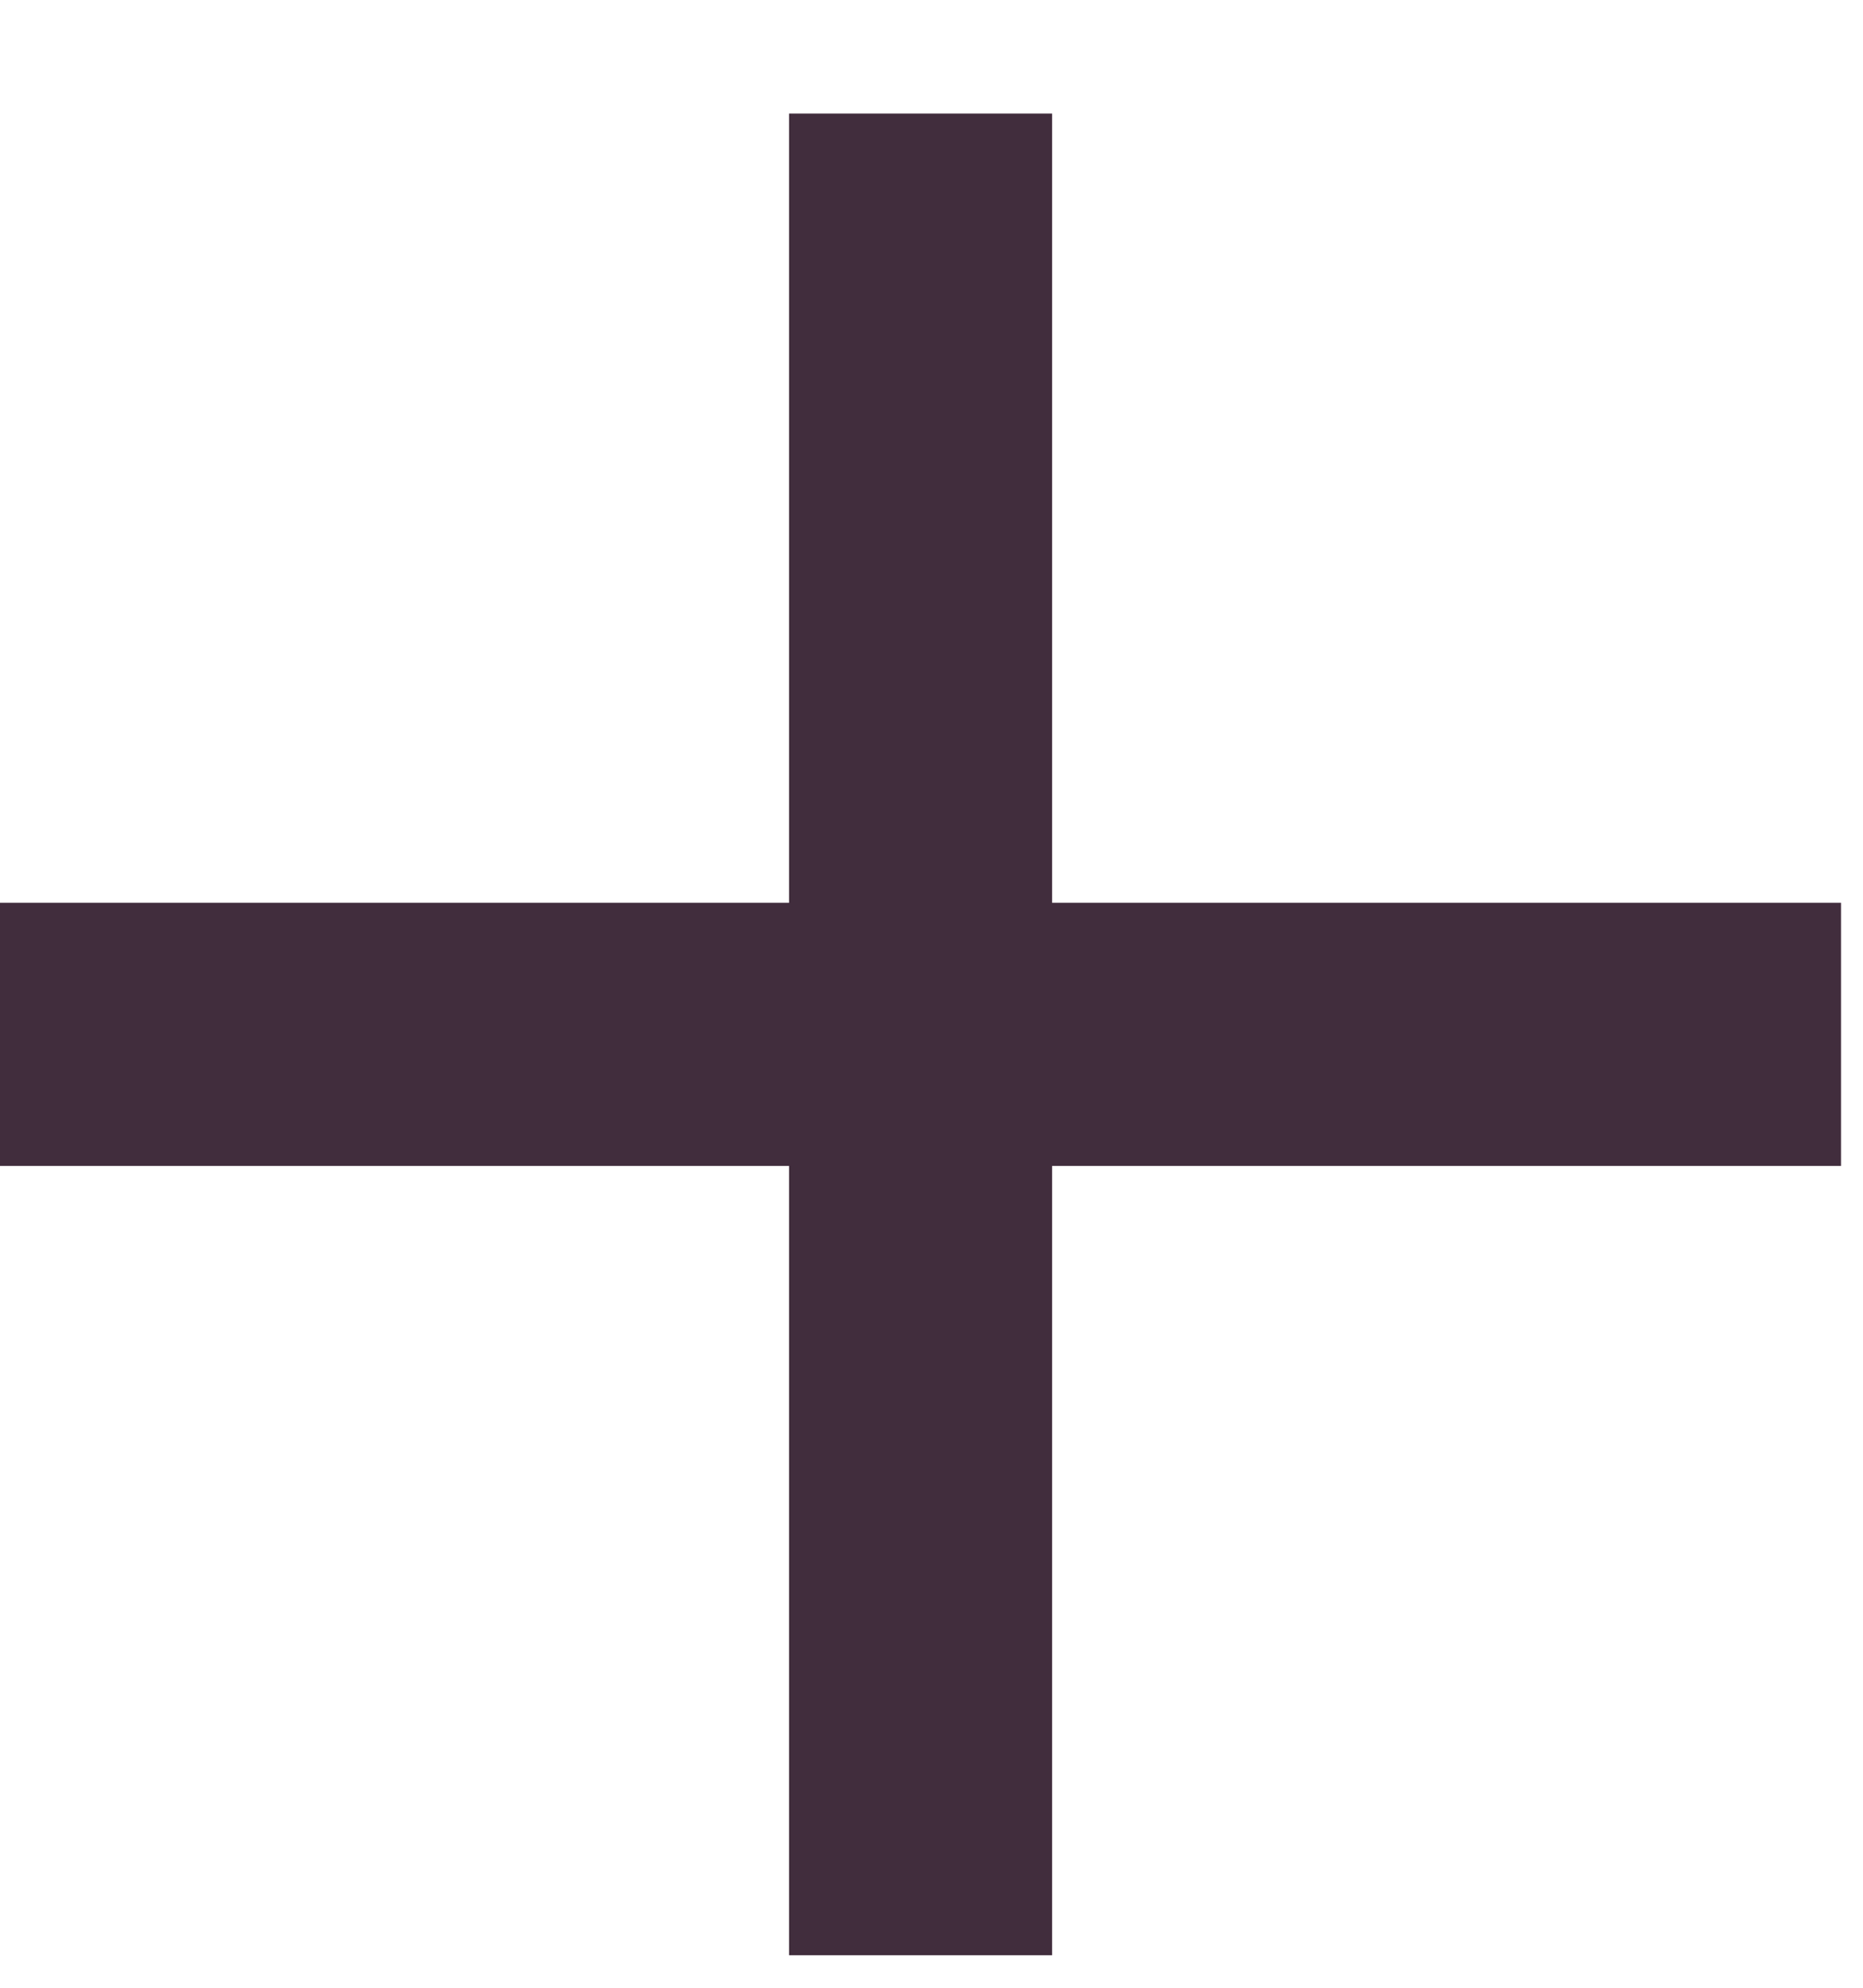 <svg width="15" height="16" viewBox="0 0 15 16" fill="none" xmlns="http://www.w3.org/2000/svg">
<path d="M8.471 0.914H6.353V7.267H0V9.385H6.353V15.738H8.471V9.385H14.823V7.267H8.471V0.914Z" fill="#412D3D"/>
</svg>
